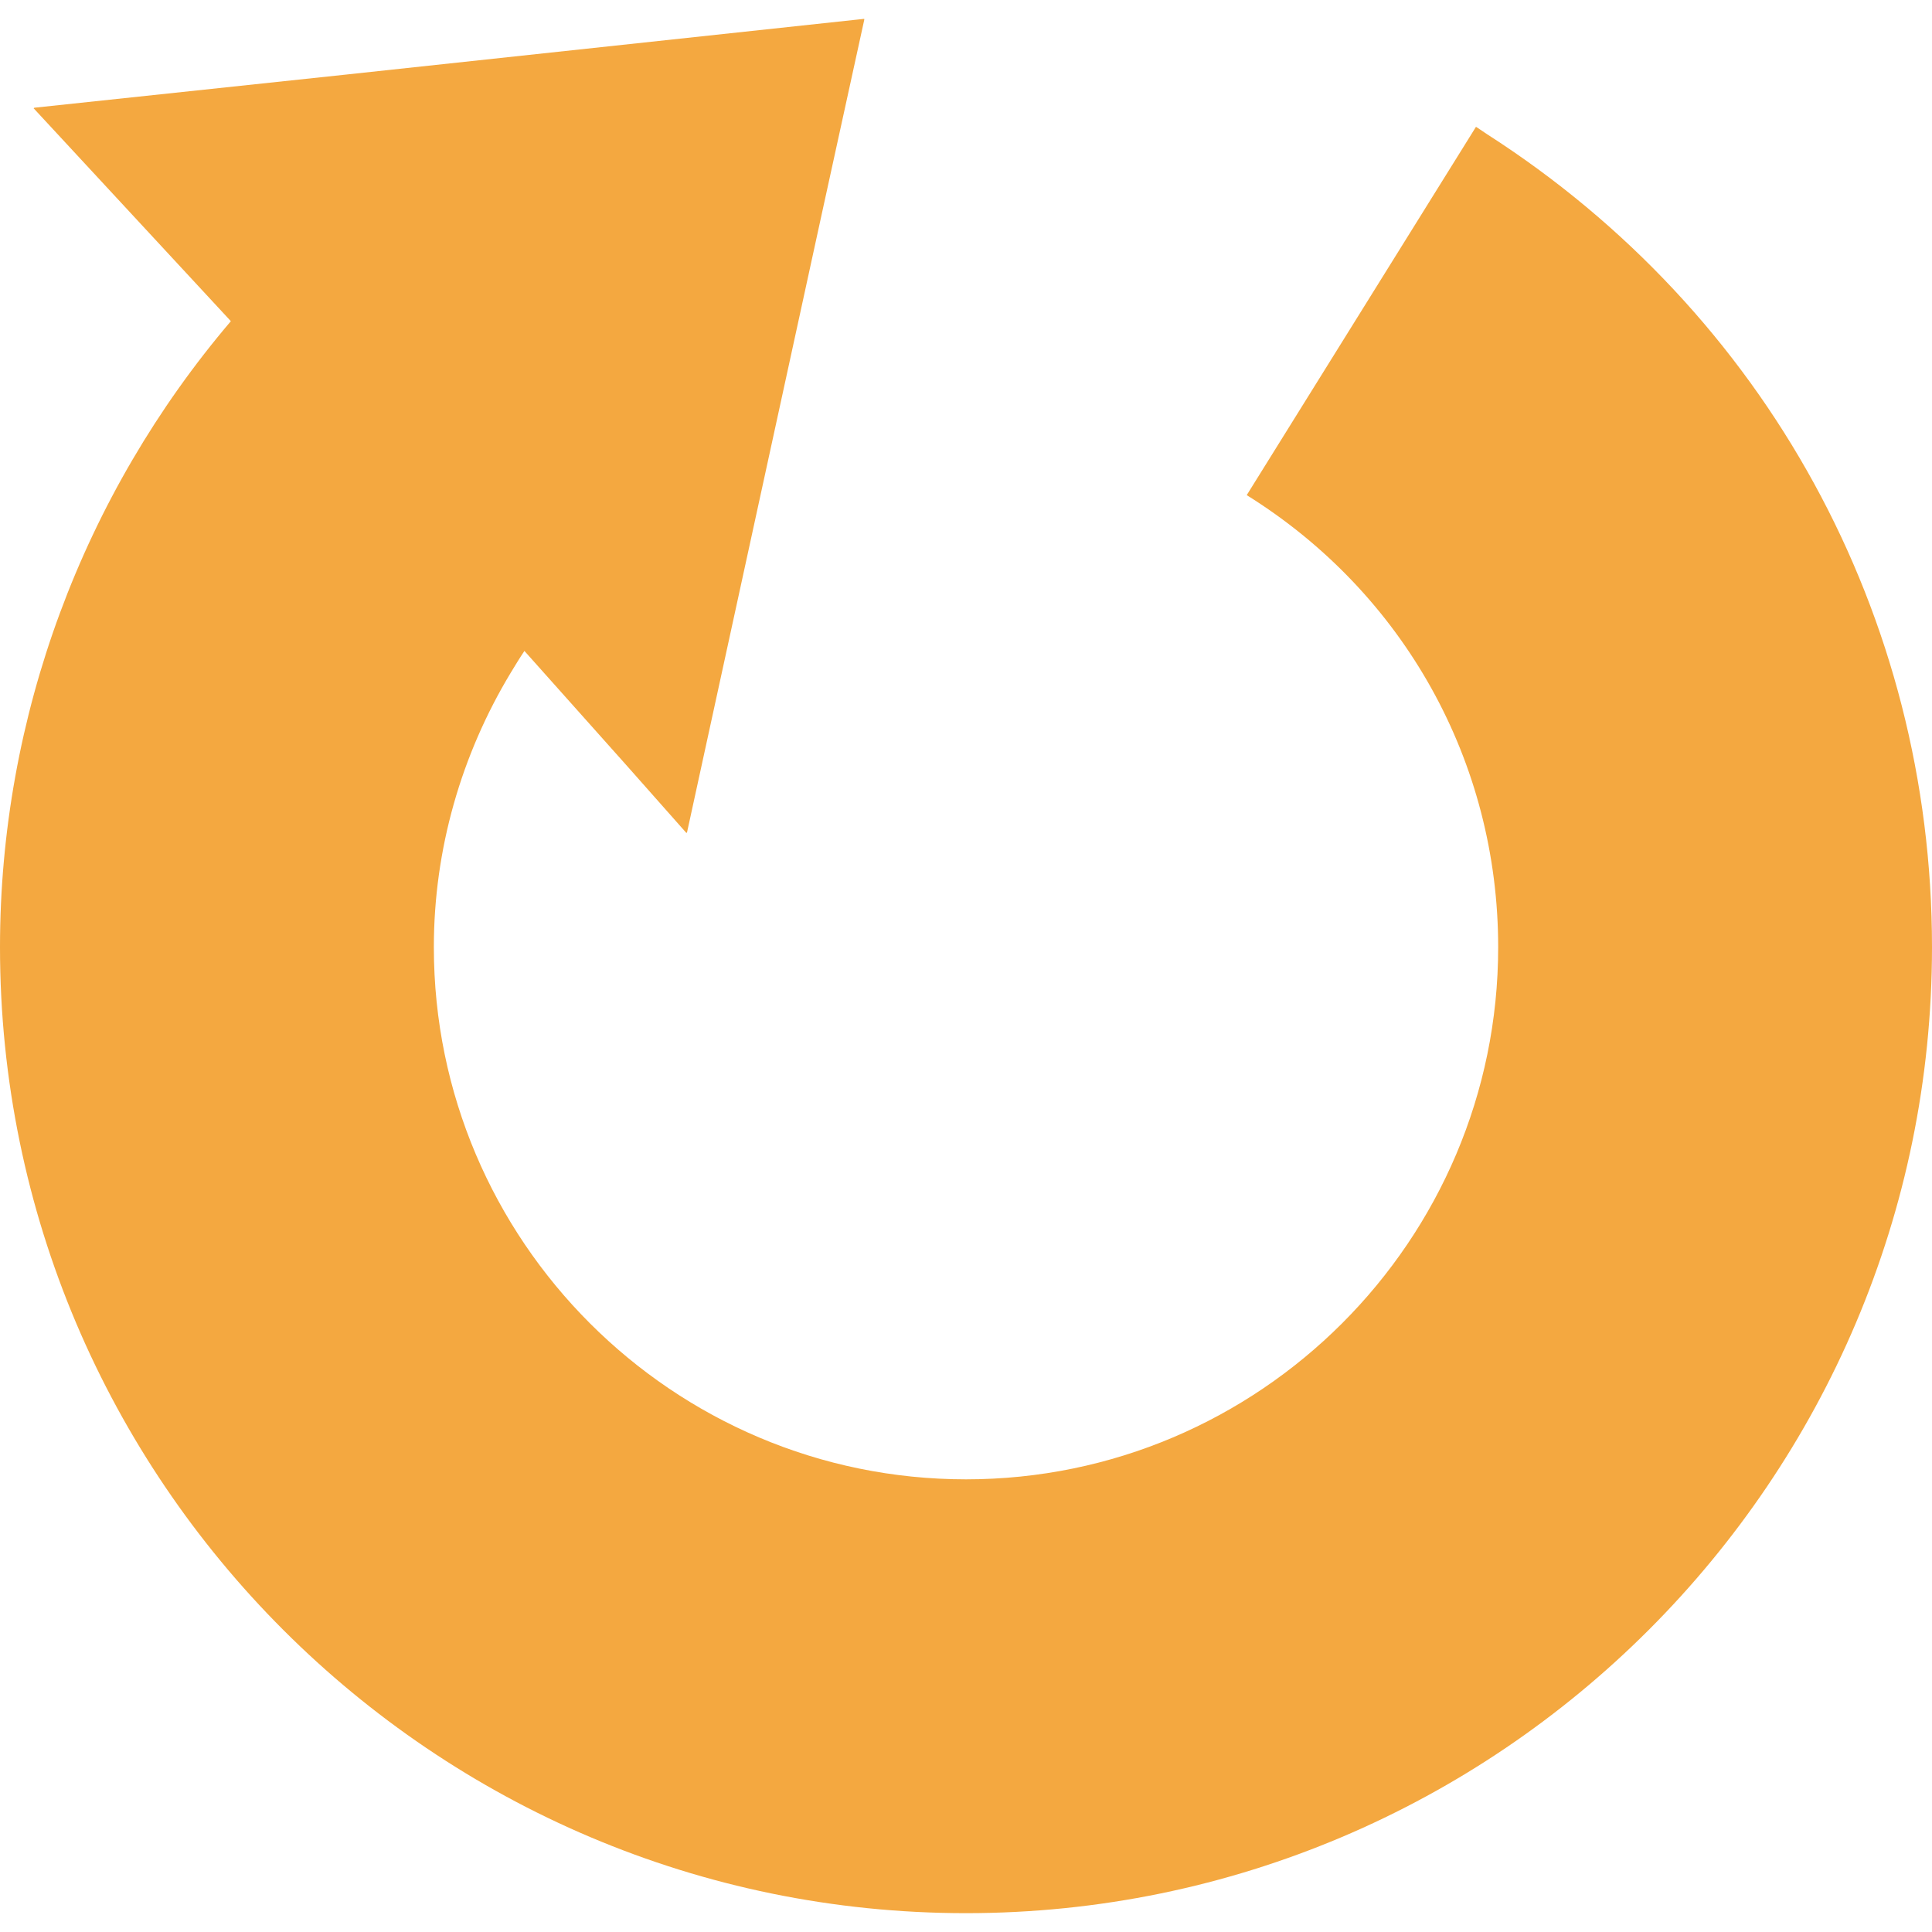 <!--?xml version="1.0" encoding="utf-8"?-->
<!-- Generator: Adobe Illustrator 18.1.1, SVG Export Plug-In . SVG Version: 6.00 Build 0)  -->

<svg version="1.1" id="_x31_0" xmlns="http://www.w3.org/2000/svg" xmlns:xlink="http://www.w3.org/1999/xlink" x="0px" y="0px" viewBox="0 0 512 512" style="width: 256px; height: 256px; opacity: 1;" xml:space="preserve">
<style type="text/css">
	.st0{fill:#374149;}
</style>
<g>
	<path class="st0" d="M394.074,35.558c-0.942-0.606-1.832-1.27-2.782-1.863l-0.004,0.004c-0.046-0.027-0.09-0.062-0.137-0.09
		L360.774,82.41l-0.981,1.574l-29.23,46.961l-0.082,0.133l0,0l-0.086,0.137c41.726,25.973,66.637,70.758,66.637,119.794
		c0,77.762-63.266,141.031-141.027,141.031c-77.766,0-141.031-63.27-141.031-141.031c0-25.895,7.258-50.989,20.394-72.754
		c1.18-1.93,2.332-3.867,3.61-5.746l27.058,30.32l15.844,17.894l0.023-0.117l0.133,0.148L217.762,56.77l11.297-51.618l-0.054,0.004
		l0.039-0.164L91.133,19.824L9.004,28.558l0.078,0.086l-0.196,0.024L61.18,85.117C22.012,131.137,0,189.898,0,251.008
		c0,141.16,114.844,256,256.004,256c141.156,0,255.996-114.84,255.996-256C512,163.164,467.95,82.93,394.074,35.558z" style="fill: rgb(244, 168, 64);"></path>
</g>
</svg>
